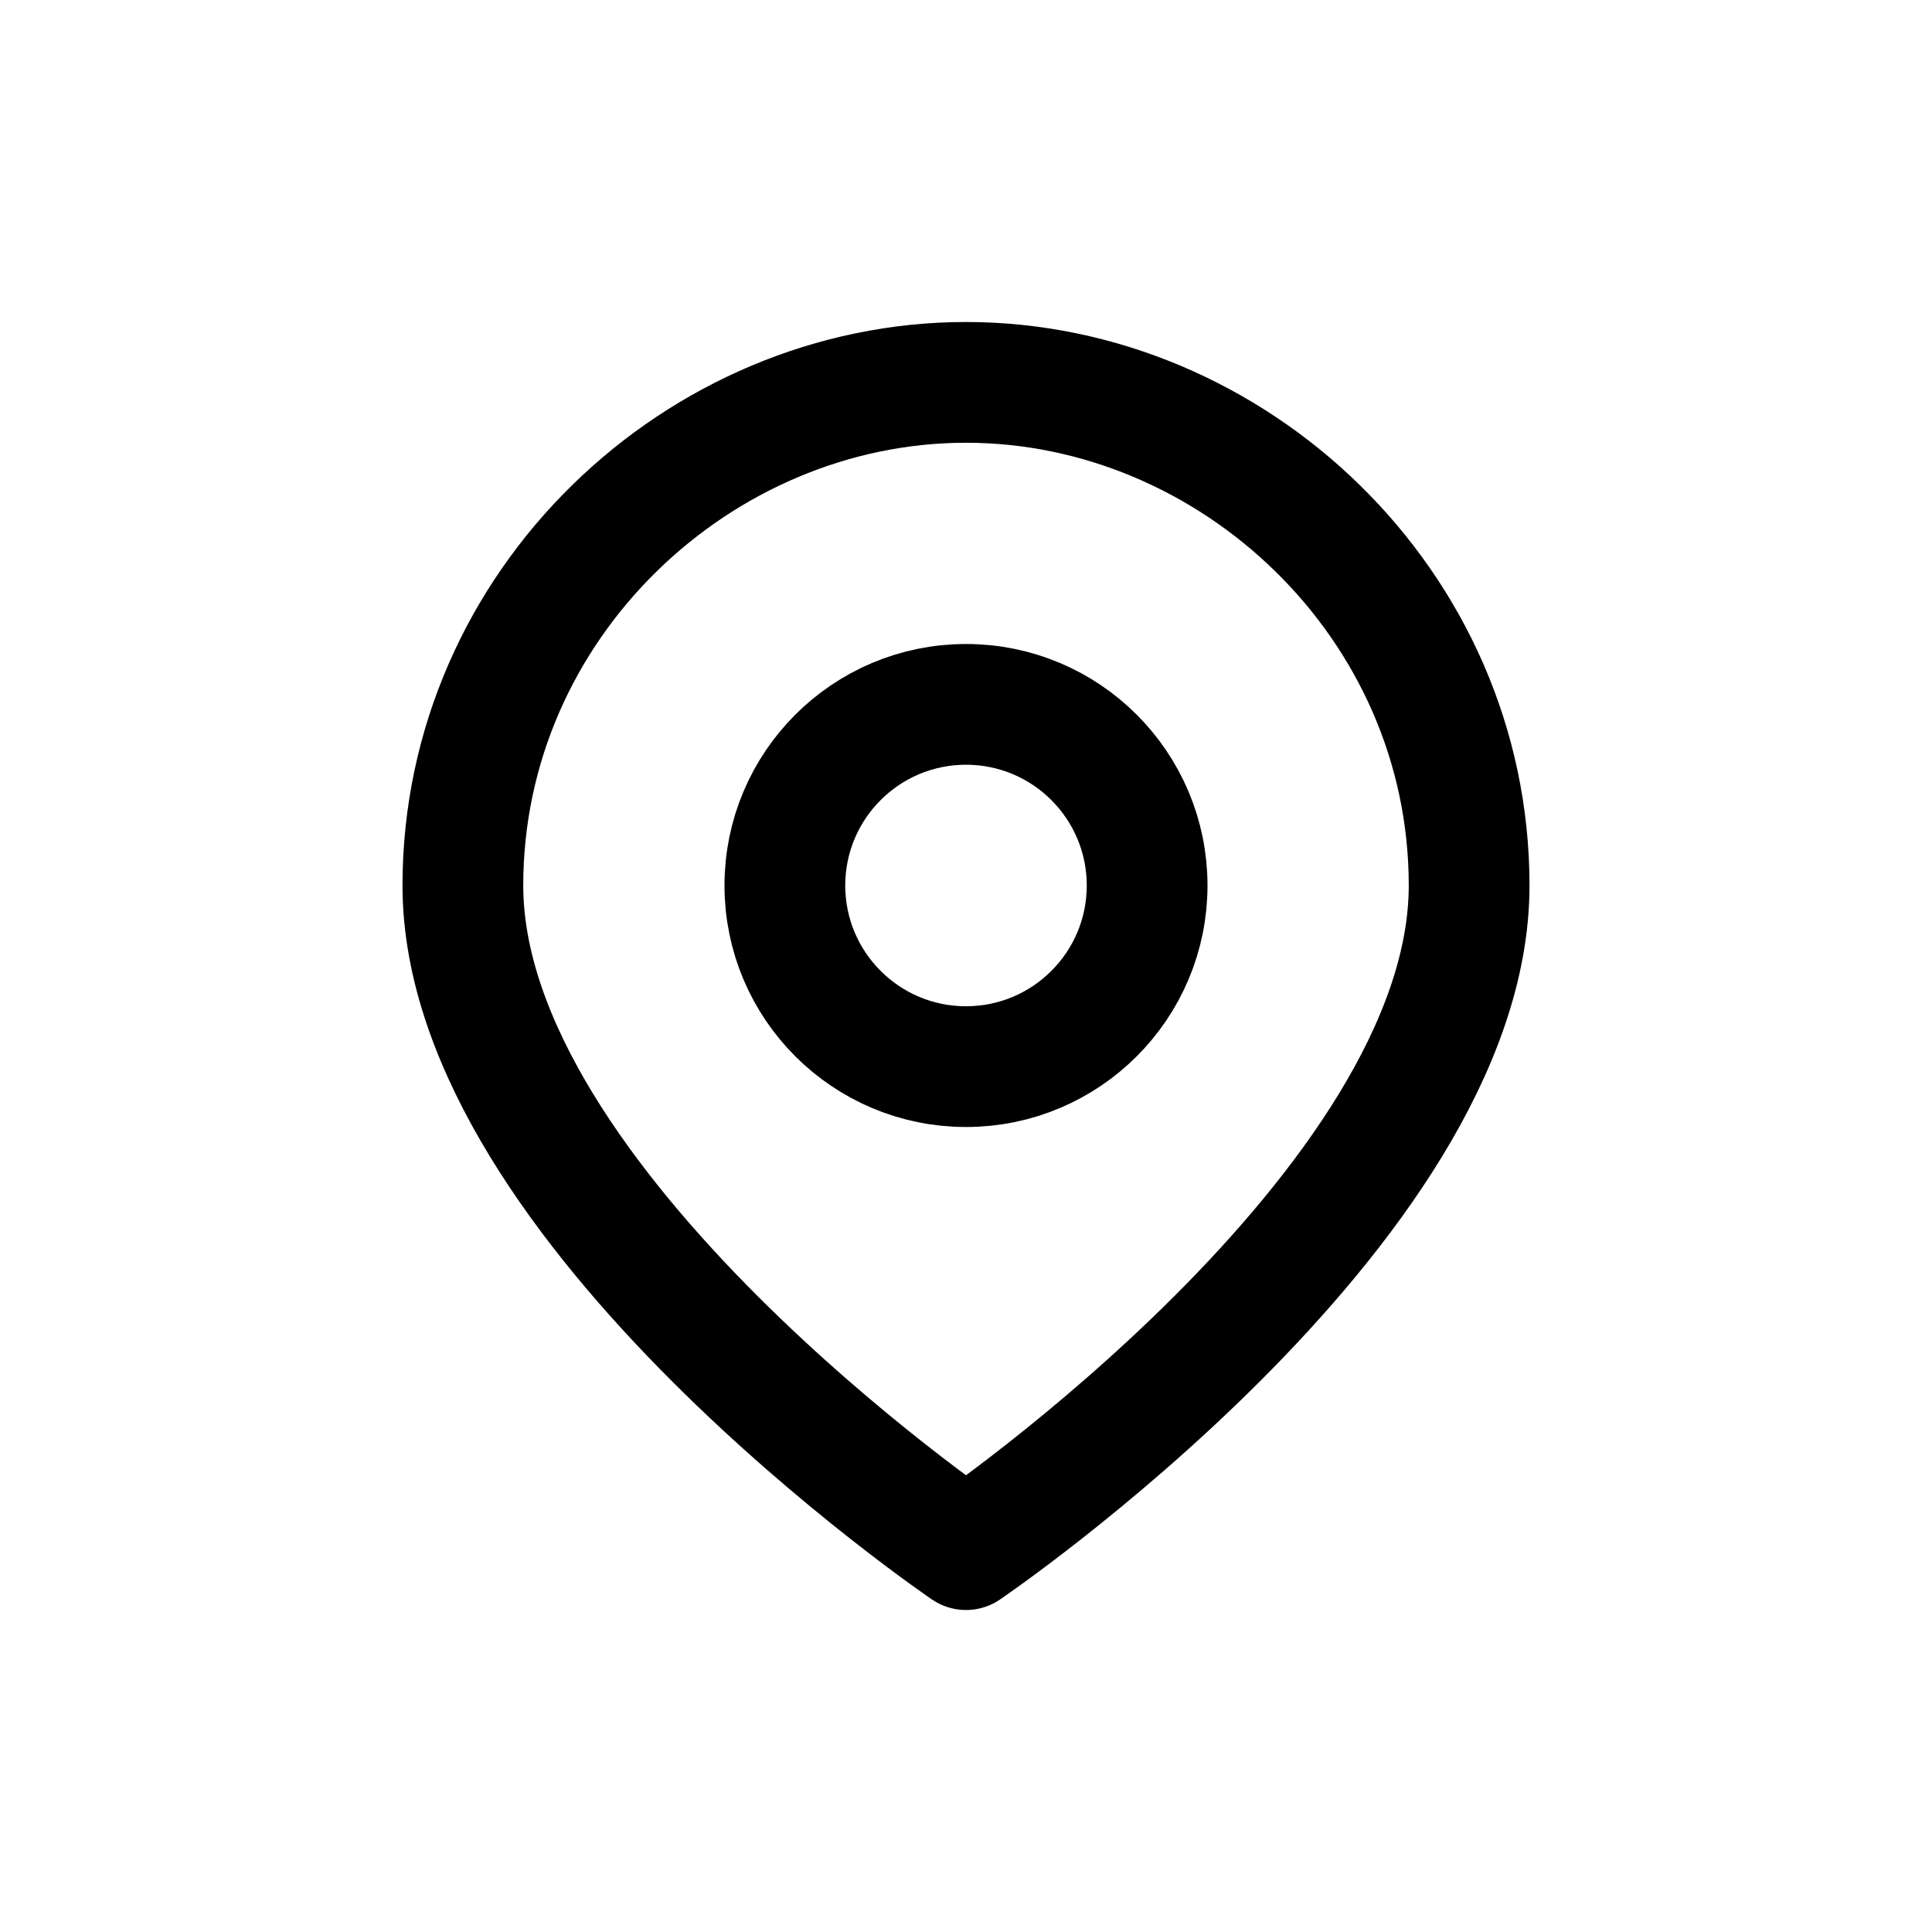 <svg xmlns="http://www.w3.org/2000/svg" width="24" height="24" fill="none" viewBox="0 0 24 24">
  <path stroke="currentColor" stroke-linecap="round" stroke-linejoin="round" stroke-width="1.5" d="M18.25 11C18.25 15 12 19.25 12 19.25C12 19.25 5.75 15 5.75 11C5.75 7.5 8.686 4.75 12 4.75C15.314 4.75 18.25 7.5 18.25 11Z"></path>
  <circle cx="12" cy="11" r="2.25" stroke="currentColor" stroke-linecap="round" stroke-linejoin="round" stroke-width="1.5"></circle>
</svg>
